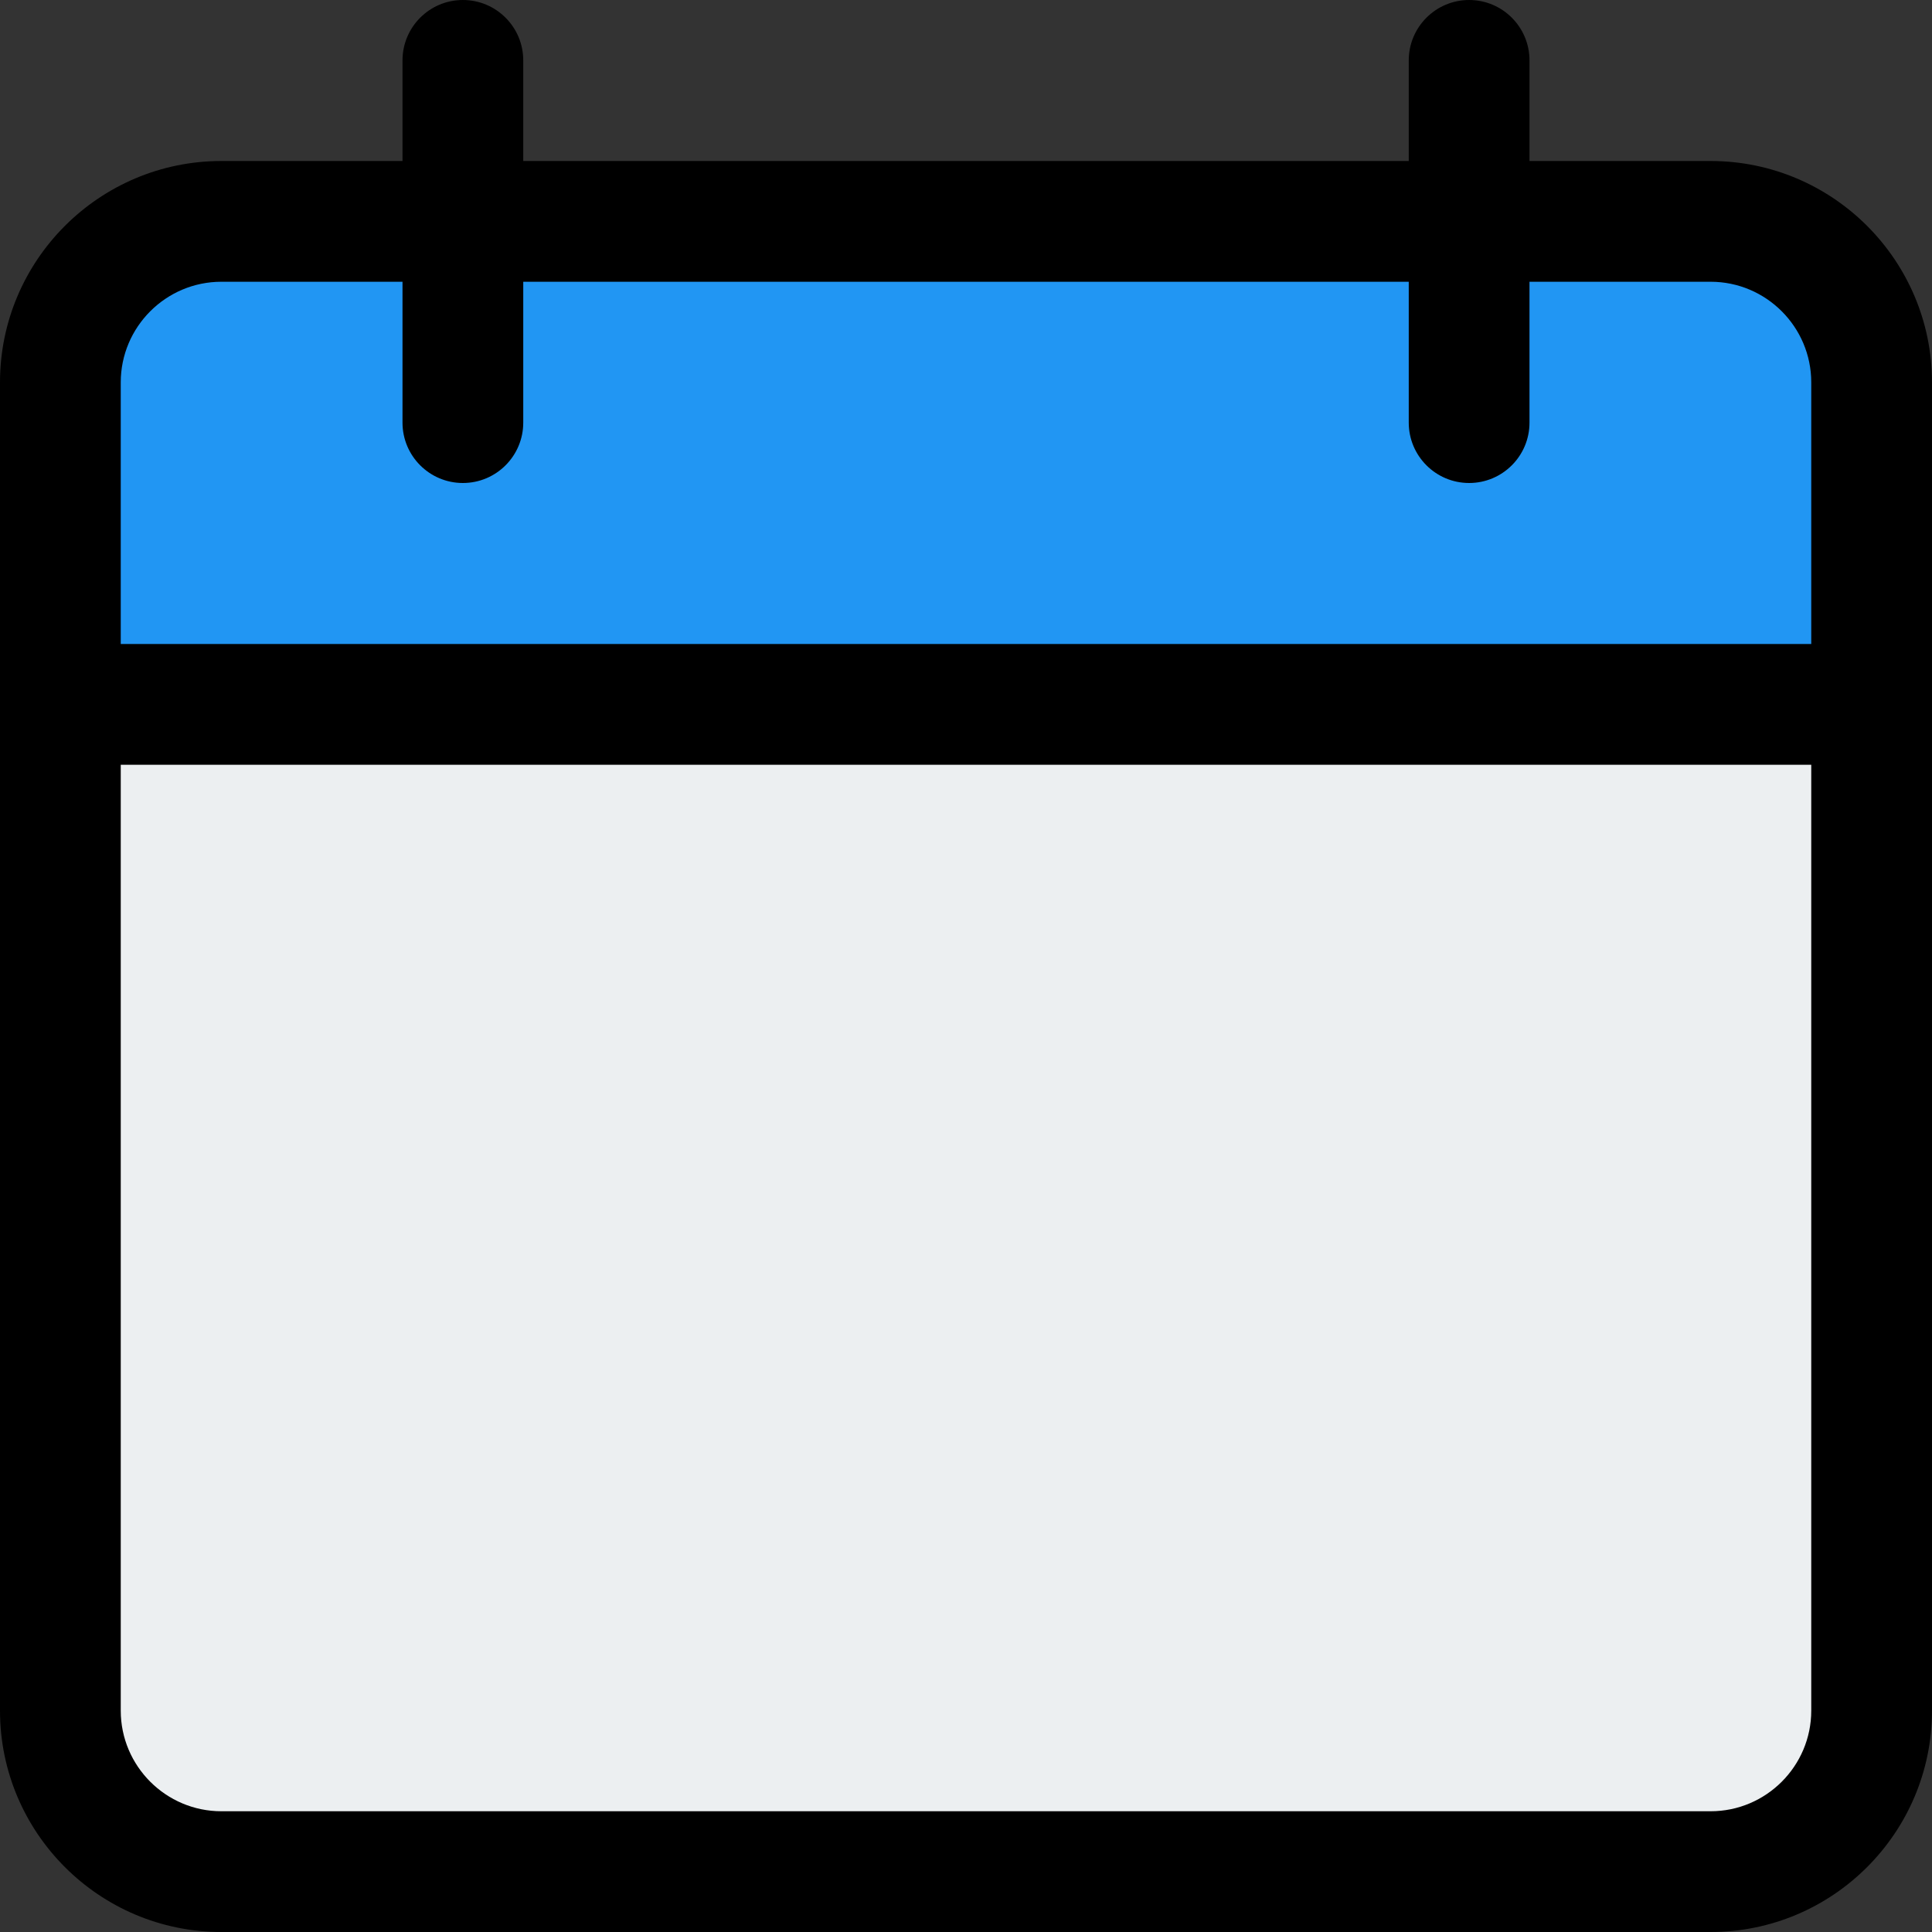 <svg width="512" height="512" viewBox="0 0 512 512" fill="none" xmlns="http://www.w3.org/2000/svg">
<rect x="0" y="0" width="512" height="512" fill="#333333" stroke="none"/>
<g clip-path="url(#clip0)">
<path d="M490.667 171.52H21.333C9.557 171.52 0 181.077 0 192.853V448C0 483.285 28.715 512 64 512H448C483.285 512 512 483.285 512 448V192.853C512 181.077 502.443 171.52 490.667 171.52Z" fill="#ECEFF1"/>
<path d="M448 64H64C28.651 64 0 92.651 0 128V192.853H512V128C512 92.651 483.349 64 448 64Z" fill="#2196F3"/>
<path d="M453.333 512H58.667C26.304 512 0 485.696 0 453.333V101.333C0 68.971 26.304 42.667 58.667 42.667H453.333C485.696 42.667 512 68.971 512 101.333V453.333C512 485.696 485.696 512 453.333 512ZM58.667 74.667C43.968 74.667 32 86.635 32 101.333V453.333C32 468.032 43.968 480 58.667 480H453.333C468.032 480 480 468.032 480 453.333V101.333C480 86.635 468.032 74.667 453.333 74.667H58.667Z" fill="black"/>
<path d="M496 202.667H16C7.168 202.667 0 195.499 0 186.667C0 177.835 7.168 170.667 16 170.667H496C504.832 170.667 512 177.835 512 186.667C512 195.499 504.832 202.667 496 202.667Z" fill="black"/>
<path d="M122.667 128C113.835 128 106.667 120.832 106.667 112V16C106.667 7.168 113.835 0 122.667 0C131.499 0 138.667 7.168 138.667 16V112C138.667 120.832 131.499 128 122.667 128Z" fill="black"/>
<path d="M389.333 128C380.501 128 373.333 120.832 373.333 112V16C373.333 7.168 380.501 0 389.333 0C398.165 0 405.333 7.168 405.333 16V112C405.333 120.832 398.165 128 389.333 128Z" fill="black"/>
</g>
<defs>
<clipPath id="clip0">
<rect width="512" height="512" fill="white"/>
</clipPath>
</defs>
</svg>
